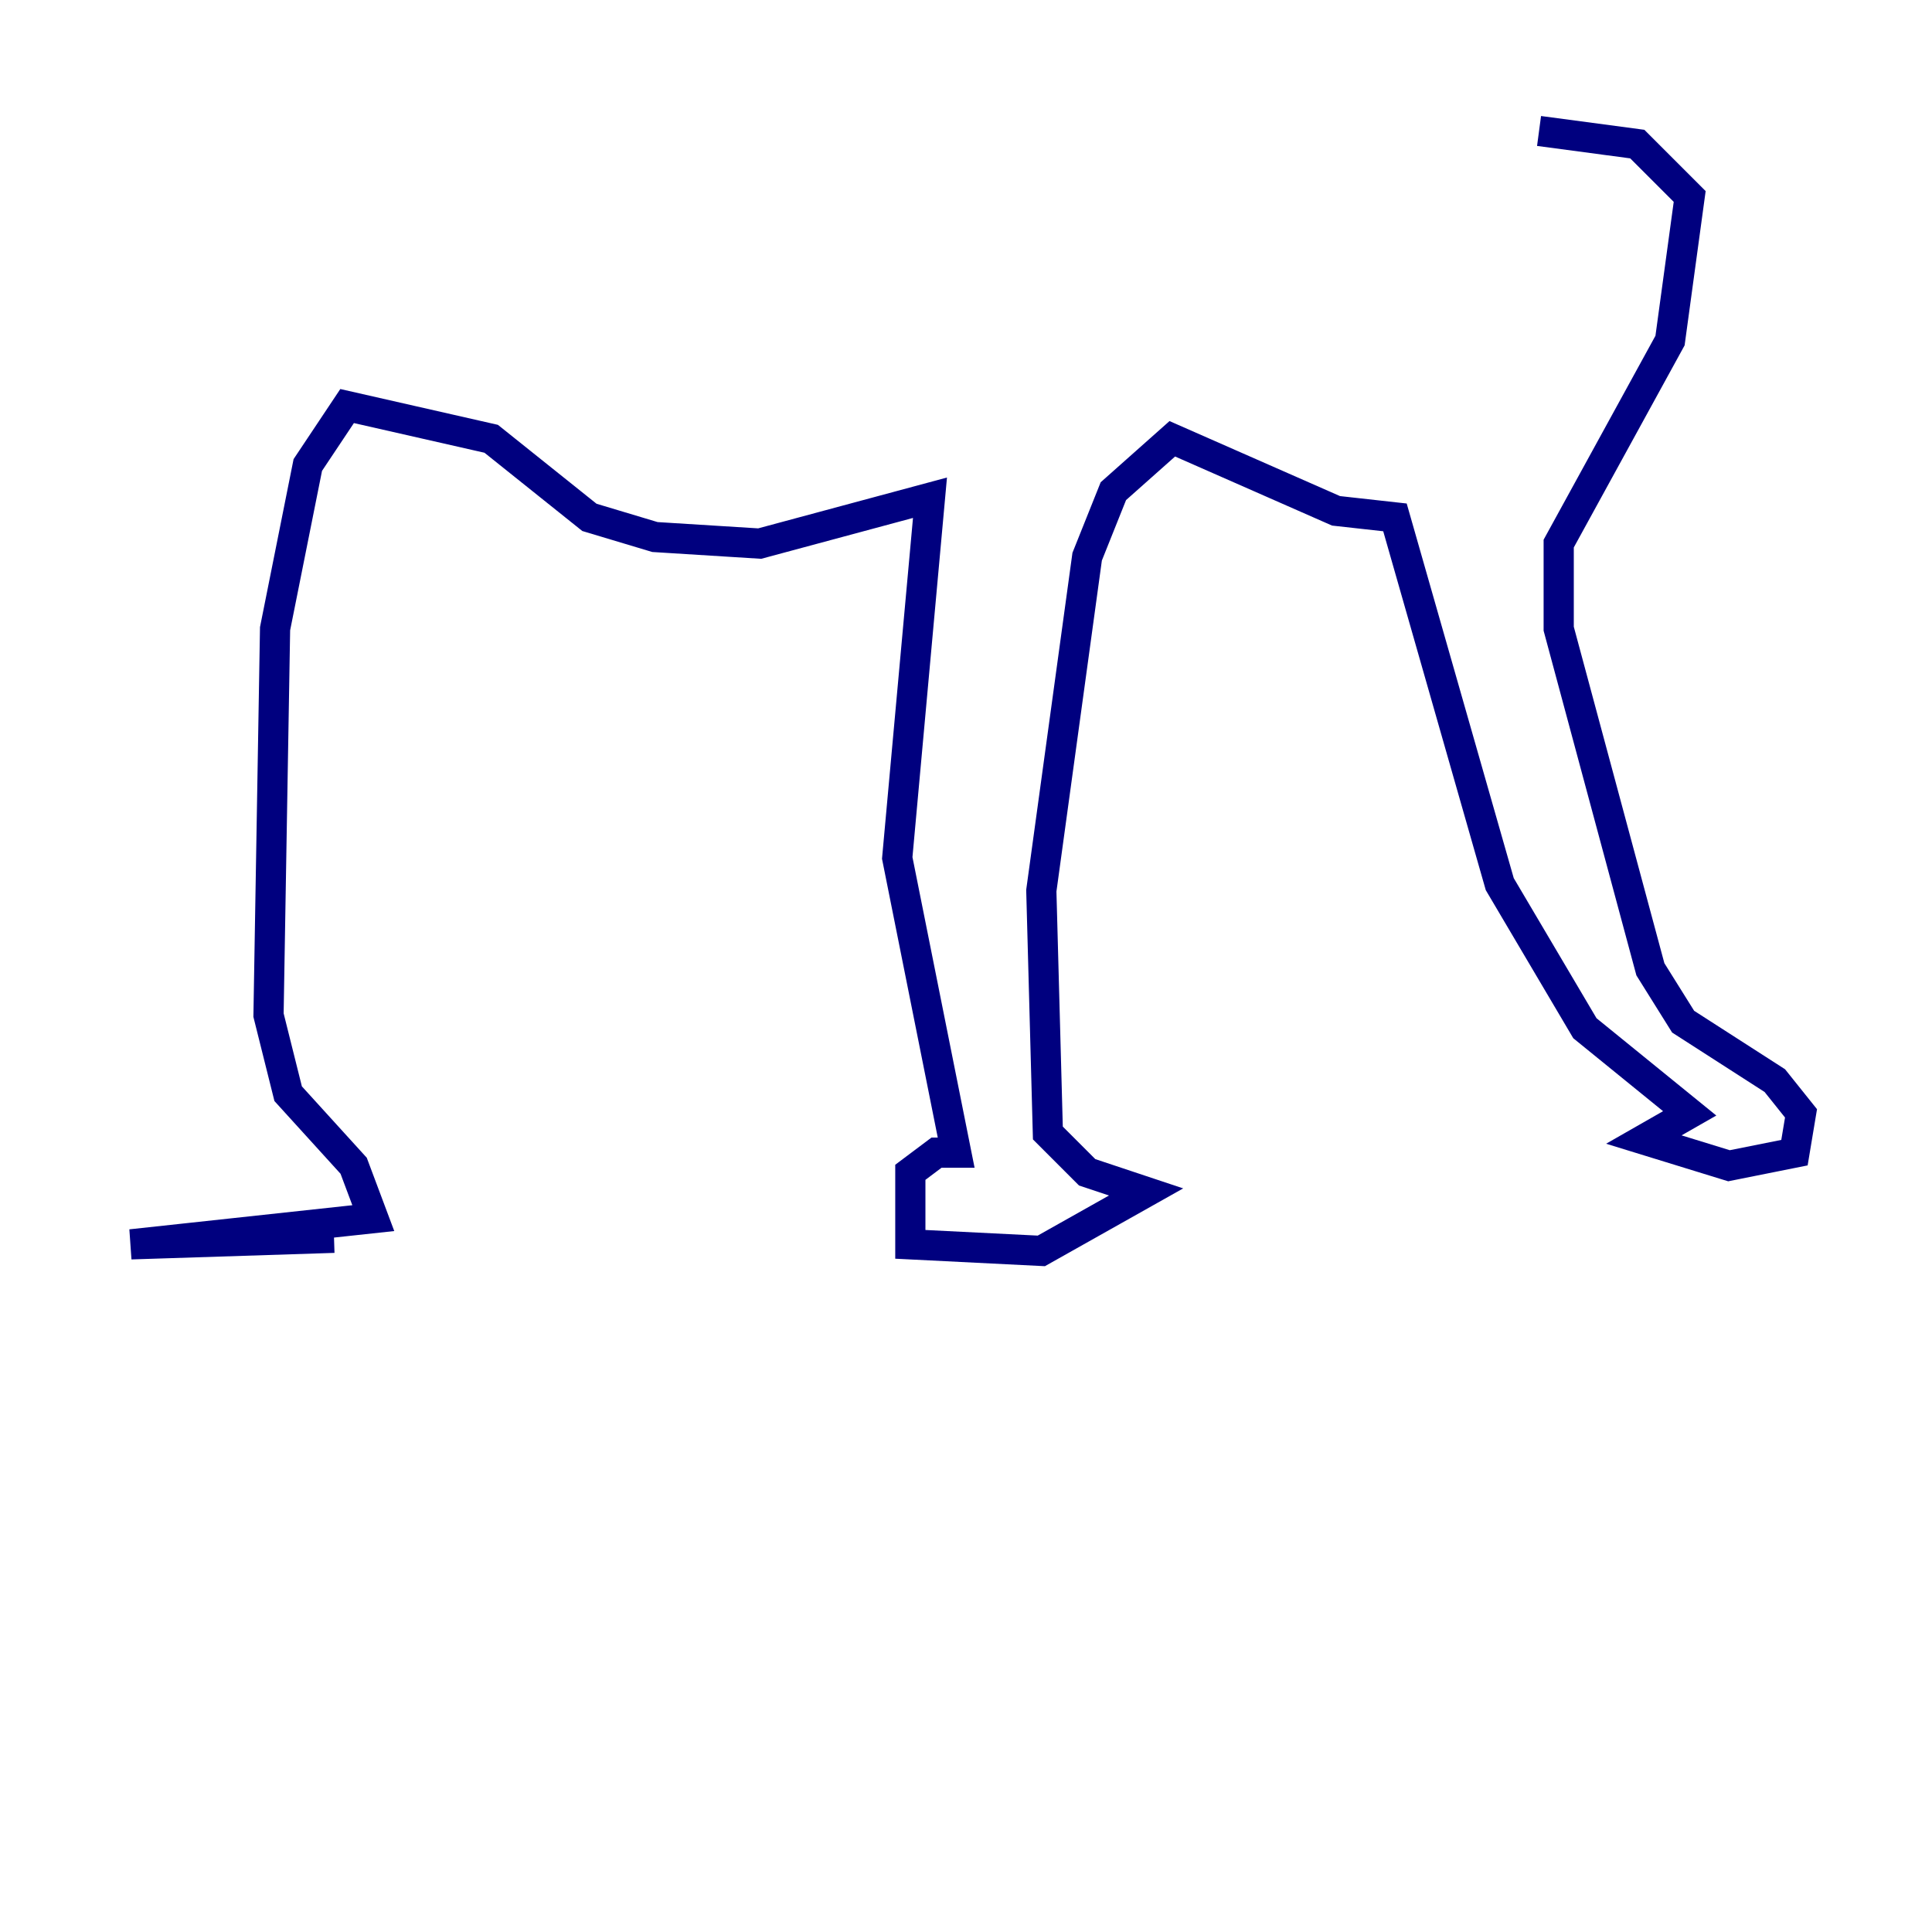 <?xml version="1.0" encoding="utf-8" ?>
<svg baseProfile="tiny" height="128" version="1.2" viewBox="0,0,128,128" width="128" xmlns="http://www.w3.org/2000/svg" xmlns:ev="http://www.w3.org/2001/xml-events" xmlns:xlink="http://www.w3.org/1999/xlink"><defs /><polyline fill="none" points="22.129,82.007 8.678,82.441 24.732,80.705 23.43,77.234 19.091,72.461 17.79,67.254 18.224,41.654 20.393,30.807 22.997,26.902 32.542,29.071 39.051,34.278 43.39,35.58 50.332,36.014 61.614,32.976 59.444,56.841 63.349,76.366 62.047,76.366 60.312,77.668 60.312,82.441 68.99,82.875 75.932,78.969 72.027,77.668 69.424,75.064 68.99,59.01 72.027,36.881 73.763,32.542 77.668,29.071 88.515,33.844 92.42,34.278 99.363,58.576 105.003,68.122 111.946,73.763 108.909,75.498 114.549,77.234 118.888,76.366 119.322,73.763 117.586,71.593 111.512,67.688 109.342,64.217 103.268,41.654 103.268,36.014 110.644,22.563 111.946,13.017 108.475,9.546 101.966,8.678" stroke="#00007f" stroke-width="2" /></svg>